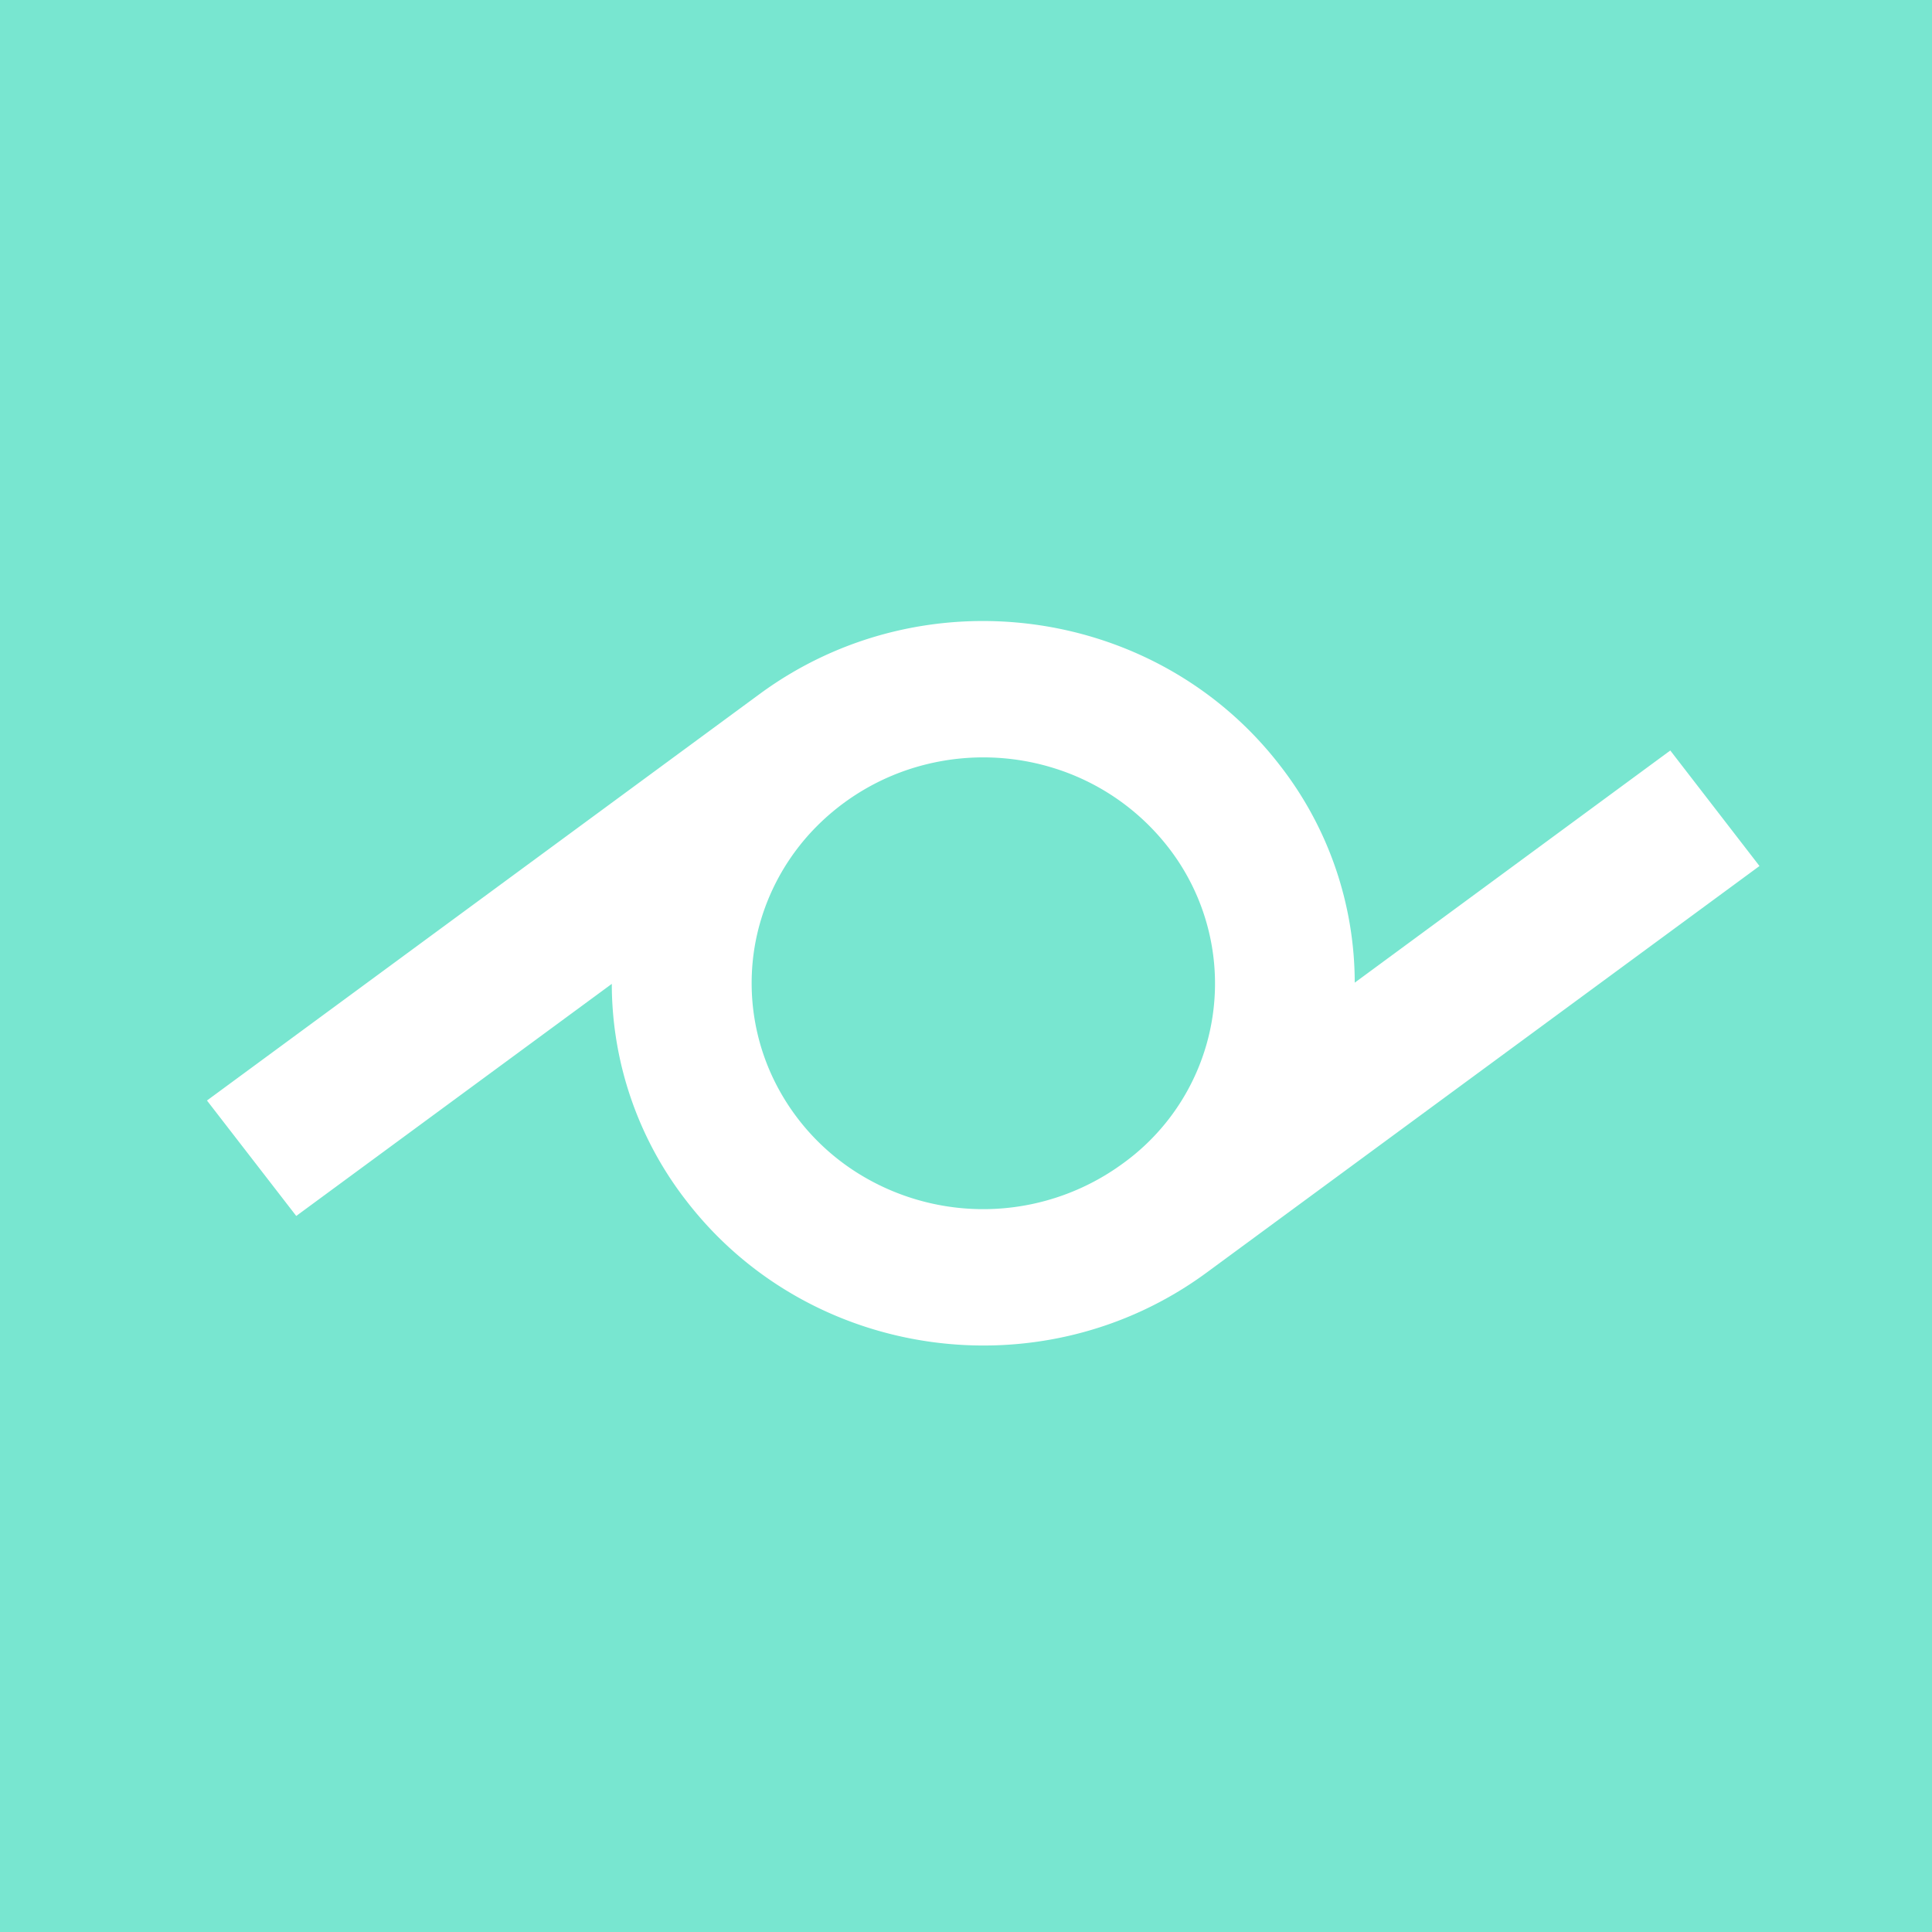 <svg xmlns="http://www.w3.org/2000/svg" width="24" height="24" fill="none" viewBox="0 0 24 24"><rect x="0" y="0" width="24" height="24" fill="#333333" stroke="none"/><g clip-path="url(#a)"><path fill="#78E6D0" d="M0 0h24v24H0z"/><path fill="#fff" d="m20.749 9.323-3.92 2.884a4.4 4.4 0 0 0-.93-2.7c-1.533-1.985-4.427-2.382-6.462-.886l-6.866 5.05 1.109 1.434 3.92-2.883c.001.978.328 1.928.93 2.7 1.533 1.985 4.426 2.382 6.46.886l6.867-5.05zm-6.803 5.132a2.936 2.936 0 0 1-3.192.177 2.83 2.83 0 0 1-1.131-1.199 2.75 2.75 0 0 1-.258-1.61c.08-.551.326-1.066.703-1.477a2.9 2.9 0 0 1 1.426-.848 2.95 2.95 0 0 1 1.669.067c.534.181 1.003.515 1.349.96a2.755 2.755 0 0 1-.566 3.93"/></g><defs><clipPath id="a"><path fill="#fff" d="M0 0h24v24H0z"/></clipPath></defs></svg>